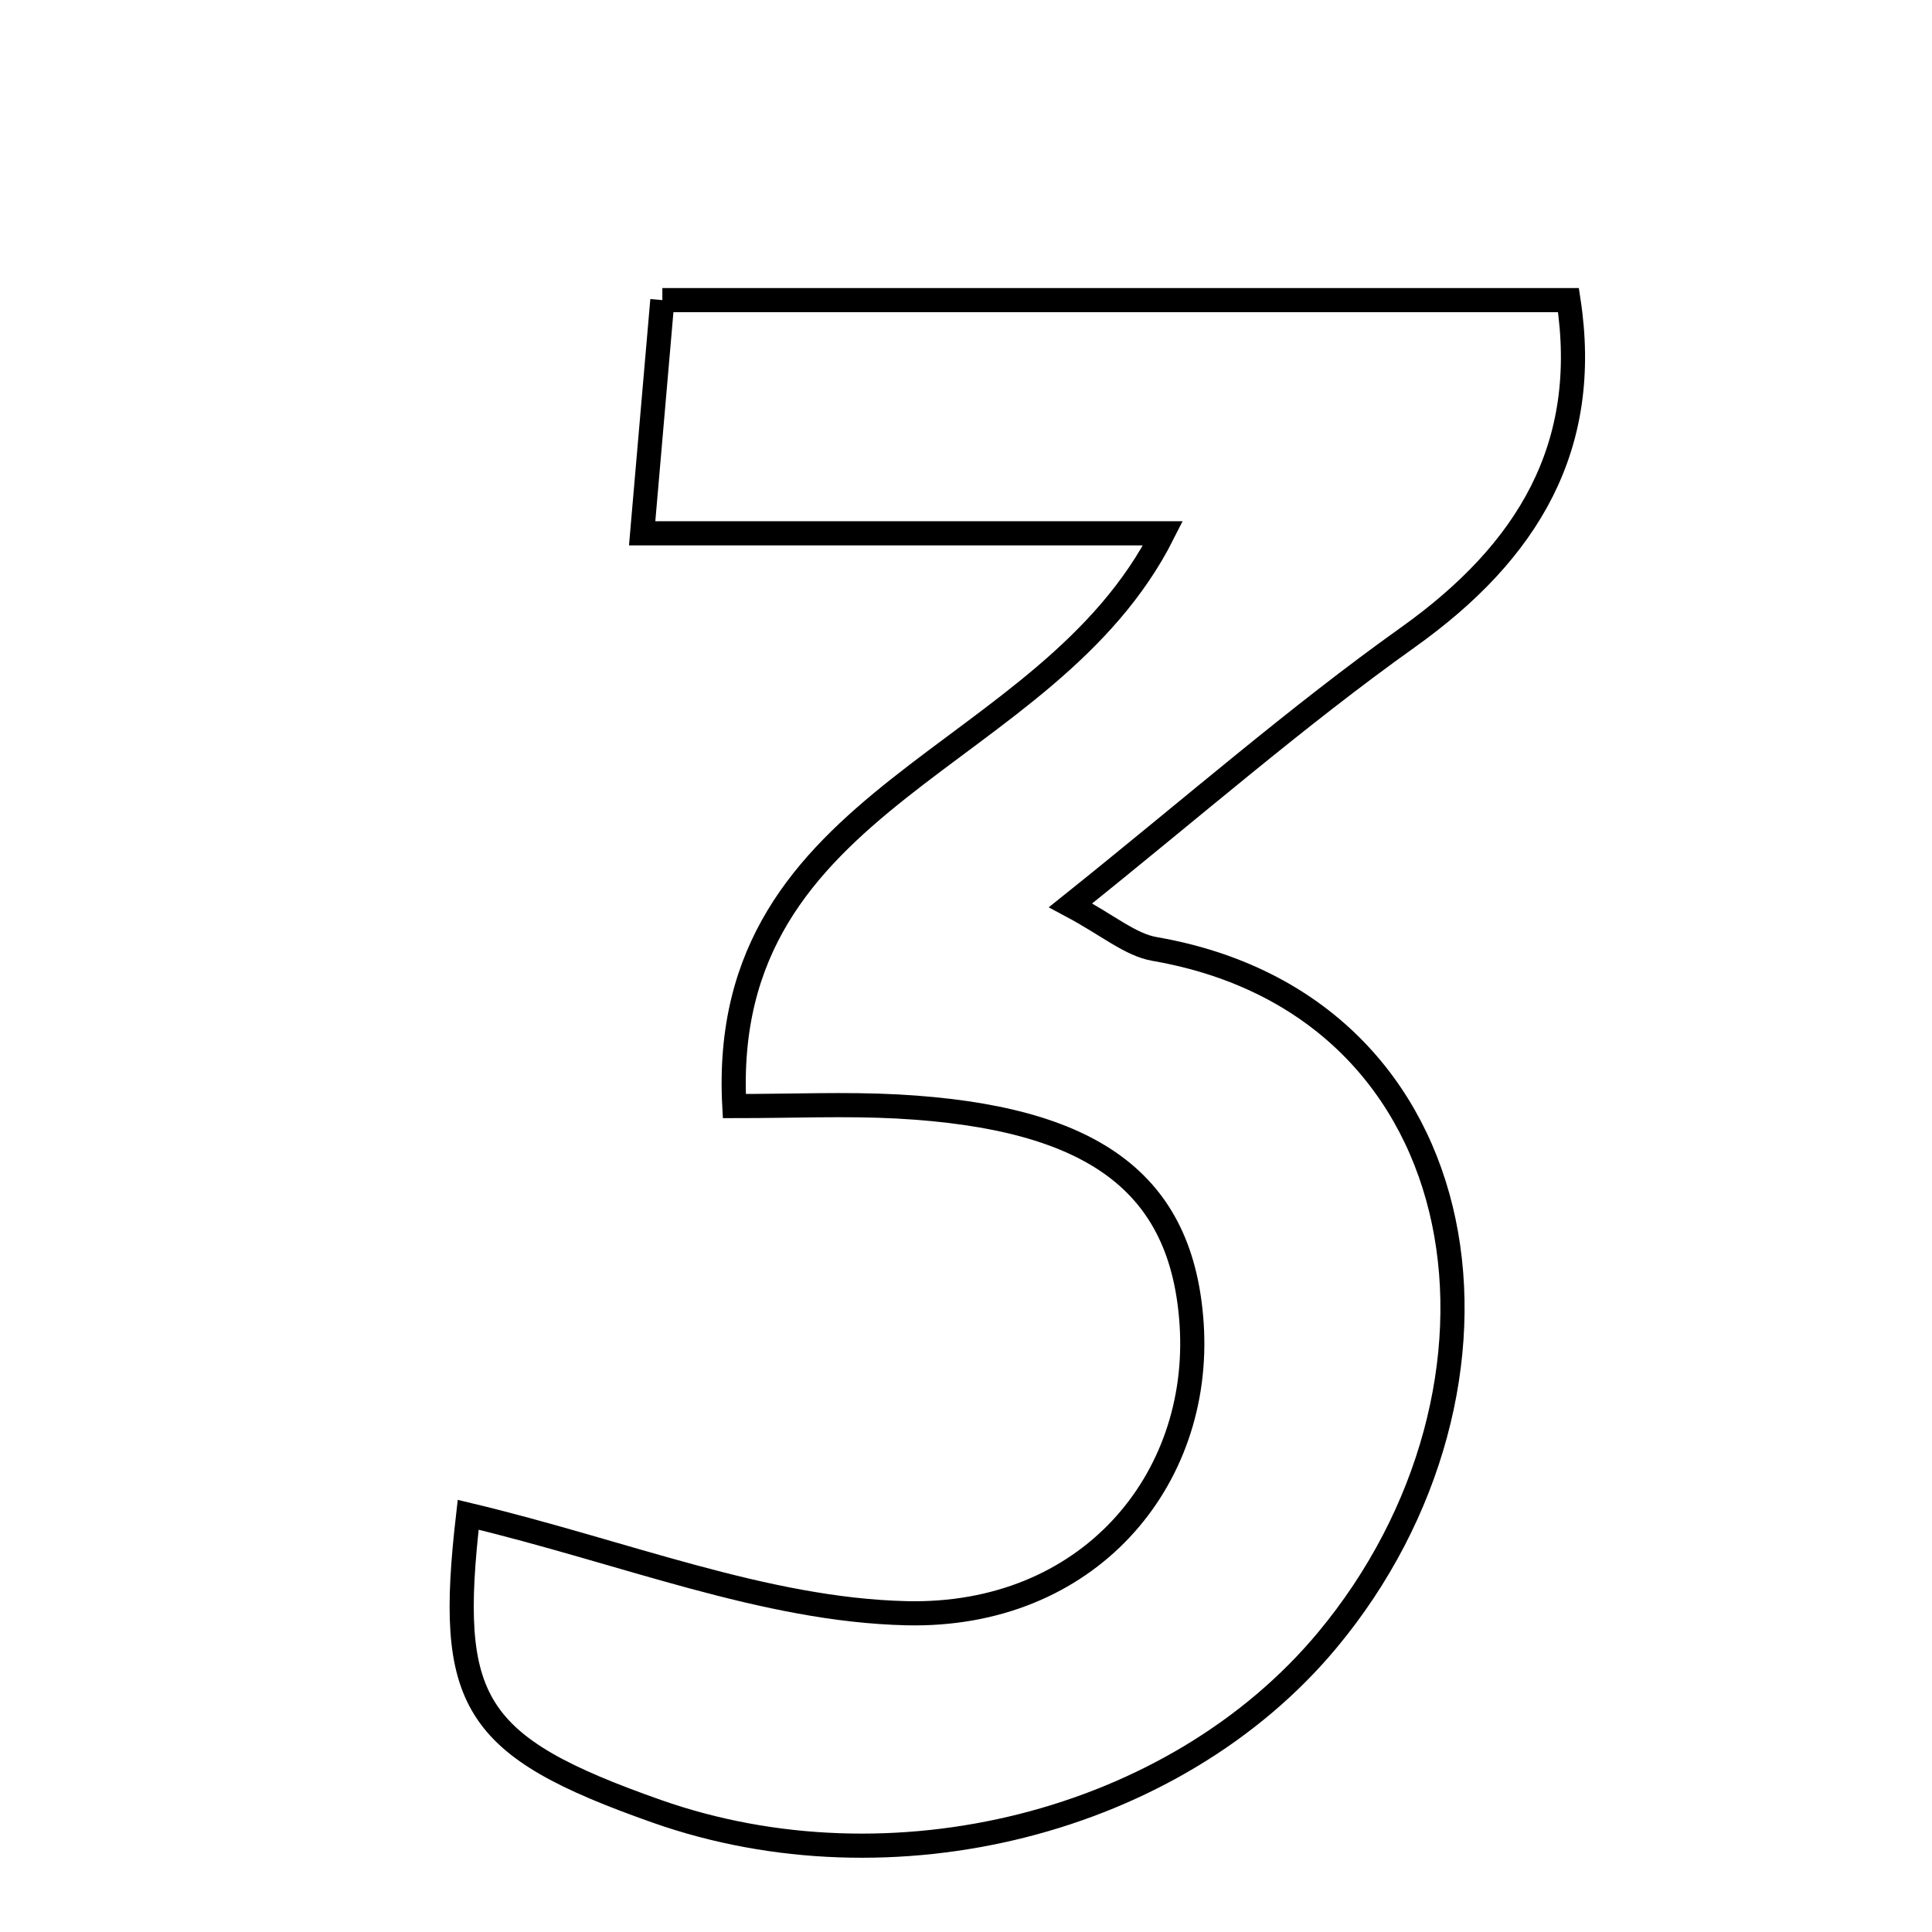 <svg xmlns="http://www.w3.org/2000/svg" viewBox="0.0 0.0 24.0 24.0" height="200px" width="200px"><path fill="none" stroke="black" stroke-width=".3" stroke-opacity="1.0"  filling="0" d="M8.228 3.728 C12.055 3.728 15.715 3.728 19.484 3.728 C19.763 5.544 18.988 6.849 17.49 7.917 C16.106 8.903 14.82 10.028 13.299 11.246 C13.764 11.493 14.038 11.736 14.345 11.789 C18.453 12.502 19.097 17.244 16.486 20.377 C14.584 22.658 11.072 23.527 8.16 22.501 C5.858 21.69 5.547 21.148 5.816 18.817 C7.748 19.278 9.495 19.998 11.259 20.04 C13.513 20.093 14.931 18.395 14.803 16.448 C14.687 14.697 13.59 13.877 11.146 13.745 C10.499 13.711 9.85 13.74 9.122 13.74 C8.912 9.842 13.004 9.489 14.447 6.625 C12.243 6.625 10.227 6.625 7.977 6.625 C8.075 5.486 8.144 4.692 8.228 3.728"></path></svg>
